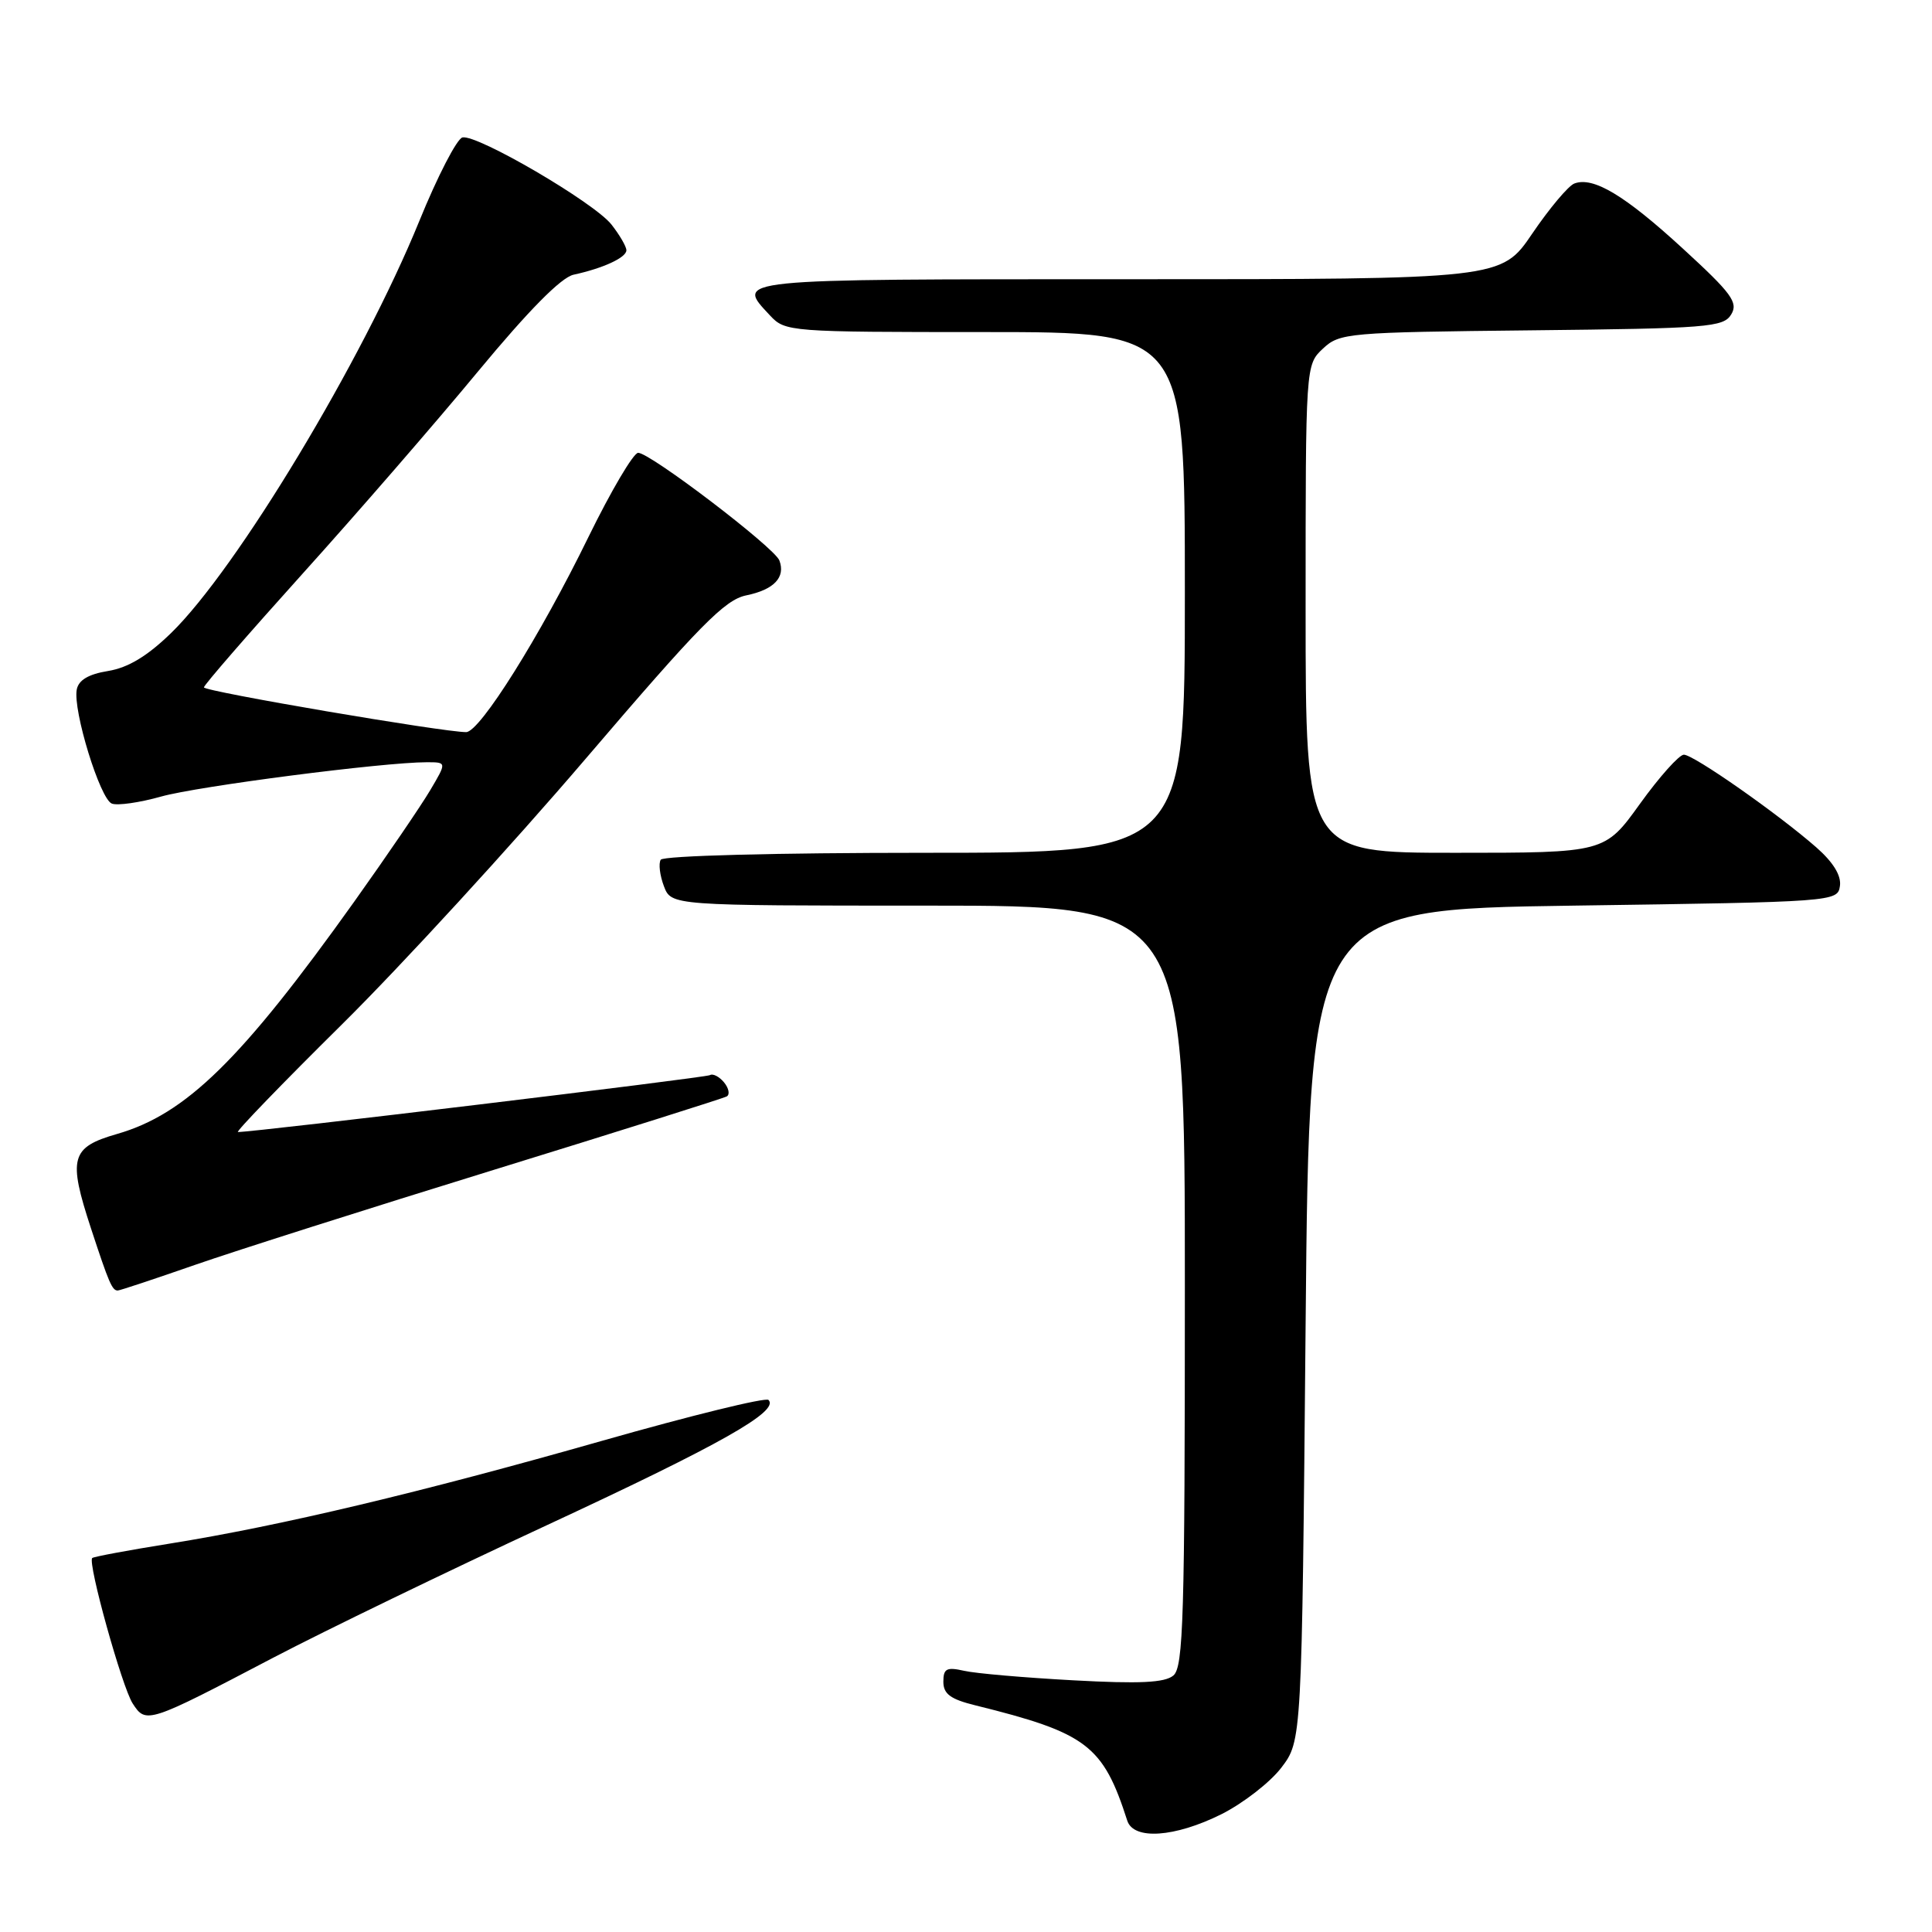 <?xml version="1.0" encoding="UTF-8" standalone="no"?>
<!DOCTYPE svg PUBLIC "-//W3C//DTD SVG 1.1//EN" "http://www.w3.org/Graphics/SVG/1.1/DTD/svg11.dtd" >
<svg xmlns="http://www.w3.org/2000/svg" xmlns:xlink="http://www.w3.org/1999/xlink" version="1.1" viewBox="0 0 256 256">
 <g >
 <path fill="currentColor"
d=" M 161.83 240.40 C 164.70 238.96 168.28 236.19 169.78 234.23 C 172.50 230.66 172.50 230.66 173.00 175.58 C 173.50 120.50 173.50 120.50 208.50 120.00 C 243.12 119.51 243.50 119.48 243.80 117.40 C 244.00 116.02 242.92 114.26 240.67 112.28 C 235.58 107.82 224.41 100.00 223.12 100.00 C 222.50 100.00 219.88 102.93 217.31 106.50 C 212.64 113.00 212.64 113.00 192.82 113.00 C 173.00 113.00 173.00 113.00 173.00 80.67 C 173.00 48.35 173.00 48.35 175.30 46.19 C 177.51 44.12 178.54 44.03 202.94 43.77 C 226.28 43.52 228.37 43.36 229.39 41.67 C 230.35 40.09 229.47 38.88 223.00 32.95 C 215.28 25.86 211.10 23.36 208.60 24.32 C 207.81 24.63 205.31 27.60 203.04 30.94 C 198.93 37.00 198.93 37.00 149.46 37.00 C 96.54 37.00 97.47 36.91 102.04 41.81 C 104.04 43.96 104.61 44.00 130.54 44.00 C 157.00 44.00 157.00 44.00 157.00 78.50 C 157.00 113.00 157.00 113.00 122.56 113.00 C 102.78 113.00 87.88 113.39 87.55 113.92 C 87.24 114.42 87.43 115.99 87.97 117.42 C 88.95 120.00 88.95 120.00 122.98 120.00 C 157.00 120.00 157.00 120.00 157.00 170.38 C 157.00 214.35 156.81 220.92 155.47 222.02 C 154.33 222.97 151.00 223.13 142.22 222.65 C 135.77 222.30 129.26 221.74 127.75 221.39 C 125.43 220.87 125.00 221.09 125.00 222.84 C 125.00 224.46 125.95 225.16 129.25 225.97 C 144.01 229.62 146.16 231.25 149.37 241.25 C 150.21 243.84 155.66 243.47 161.83 240.40 Z  M 36.27 219.62 C 43.00 216.10 59.33 208.19 72.56 202.05 C 95.51 191.39 103.30 186.99 101.83 185.50 C 101.46 185.13 91.56 187.56 79.83 190.90 C 55.75 197.76 37.17 202.18 22.52 204.53 C 17.03 205.41 12.39 206.27 12.22 206.45 C 11.59 207.08 16.17 223.54 17.58 225.72 C 19.34 228.45 19.58 228.37 36.27 219.62 Z  M 25.79 167.62 C 31.13 165.76 49.00 160.08 65.50 154.99 C 82.00 149.90 95.86 145.53 96.30 145.28 C 96.74 145.03 96.57 144.19 95.94 143.42 C 95.30 142.65 94.46 142.22 94.07 142.46 C 93.51 142.80 33.84 150.00 31.53 150.00 C 31.18 150.00 37.37 143.59 45.30 135.75 C 53.22 127.91 67.75 112.07 77.60 100.54 C 92.70 82.87 96.04 79.47 98.88 78.89 C 102.56 78.14 104.12 76.49 103.27 74.26 C 102.61 72.54 86.16 60.00 84.56 60.00 C 83.94 60.00 80.97 65.03 77.96 71.18 C 71.58 84.25 63.59 97.00 61.77 97.01 C 58.76 97.02 27.00 91.61 27.02 91.08 C 27.03 90.76 32.93 83.97 40.11 76.00 C 47.30 68.03 57.75 55.98 63.34 49.22 C 70.04 41.13 74.35 36.76 76.00 36.40 C 79.92 35.55 83.00 34.13 83.00 33.16 C 83.00 32.67 82.11 31.14 81.02 29.75 C 78.73 26.84 63.25 17.79 61.28 18.21 C 60.55 18.37 57.97 23.36 55.56 29.29 C 48.05 47.73 31.36 75.44 22.65 83.90 C 19.51 86.95 16.96 88.48 14.32 88.91 C 11.73 89.33 10.41 90.11 10.17 91.37 C 9.64 94.12 13.26 105.89 14.82 106.48 C 15.57 106.77 18.50 106.35 21.34 105.55 C 26.20 104.18 50.80 101.00 56.55 101.00 C 59.20 101.00 59.20 101.00 57.01 104.70 C 55.81 106.73 51.28 113.38 46.94 119.47 C 31.98 140.44 24.63 147.64 15.50 150.26 C 9.38 152.02 8.99 153.43 12.06 162.78 C 14.44 170.03 14.86 171.00 15.60 171.00 C 15.87 171.00 20.45 169.48 25.79 167.62 Z "/>
</g>
</svg>